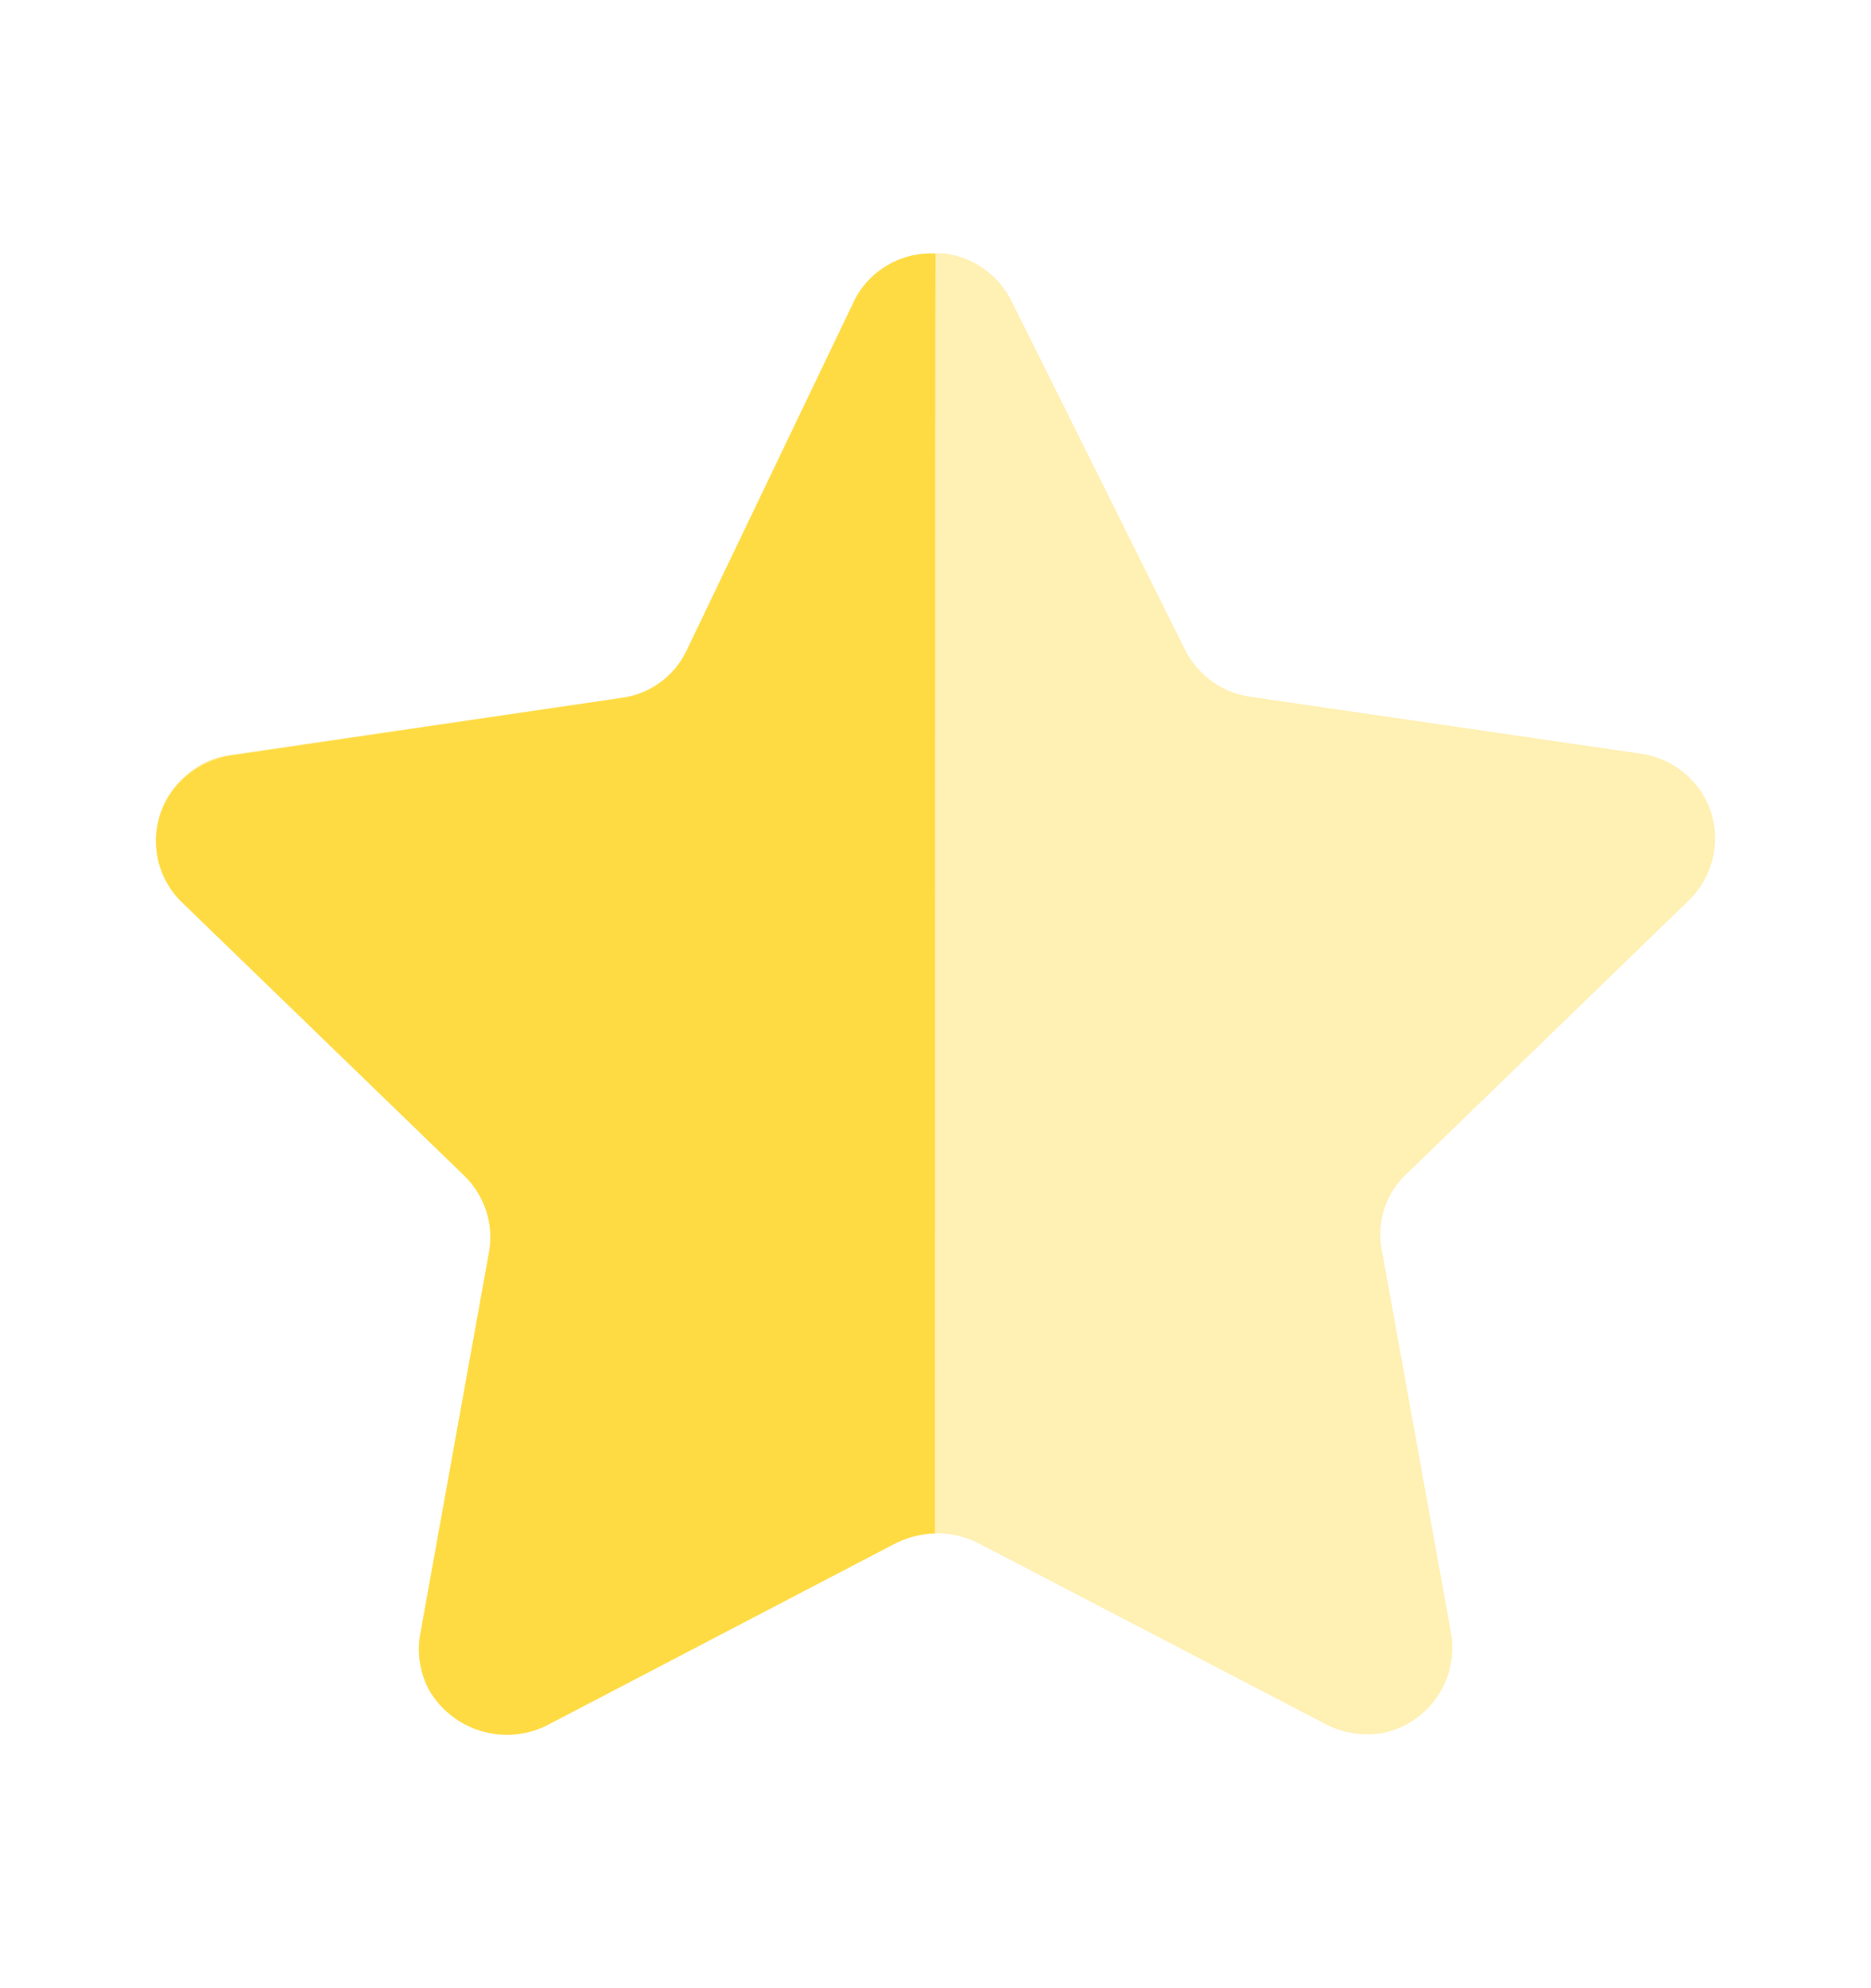 <svg width="16" height="17" viewBox="0 0 16 17" fill="none" xmlns="http://www.w3.org/2000/svg">
<path opacity="0.4" d="M8.651 2.576L10.135 5.558C10.245 5.775 10.453 5.925 10.694 5.958L14.028 6.444C14.223 6.471 14.4 6.574 14.519 6.73C14.637 6.885 14.688 7.081 14.659 7.274C14.636 7.434 14.56 7.582 14.445 7.696L12.029 10.037C11.852 10.201 11.772 10.443 11.815 10.68L12.41 13.972C12.473 14.37 12.21 14.744 11.815 14.82C11.652 14.846 11.486 14.819 11.339 14.744L8.365 13.194C8.144 13.083 7.884 13.083 7.663 13.194L4.689 14.744C4.323 14.938 3.871 14.806 3.667 14.446C3.592 14.302 3.565 14.139 3.59 13.979L4.185 10.686C4.227 10.45 4.147 10.207 3.971 10.043L1.555 7.703C1.267 7.425 1.259 6.968 1.536 6.681C1.542 6.675 1.548 6.668 1.555 6.662C1.67 6.545 1.82 6.471 1.983 6.452L5.317 5.965C5.557 5.931 5.766 5.783 5.876 5.565L7.307 2.576C7.434 2.319 7.698 2.16 7.985 2.167H8.074C8.323 2.197 8.54 2.351 8.651 2.576Z" fill="#FFDB43"/>
<path d="M7.995 13.111C7.866 13.115 7.74 13.15 7.627 13.212L4.667 14.758C4.305 14.931 3.872 14.797 3.669 14.45C3.594 14.309 3.566 14.147 3.592 13.988L4.183 10.702C4.223 10.463 4.143 10.22 3.969 10.052L1.552 7.712C1.265 7.431 1.26 6.97 1.541 6.683C1.545 6.679 1.548 6.675 1.552 6.672C1.667 6.559 1.814 6.484 1.973 6.46L5.31 5.969C5.552 5.939 5.762 5.788 5.868 5.569L7.319 2.542C7.456 2.298 7.721 2.152 8 2.168C7.995 2.366 7.995 12.976 7.995 13.111Z" fill="#FFDB43"/>
</svg>
